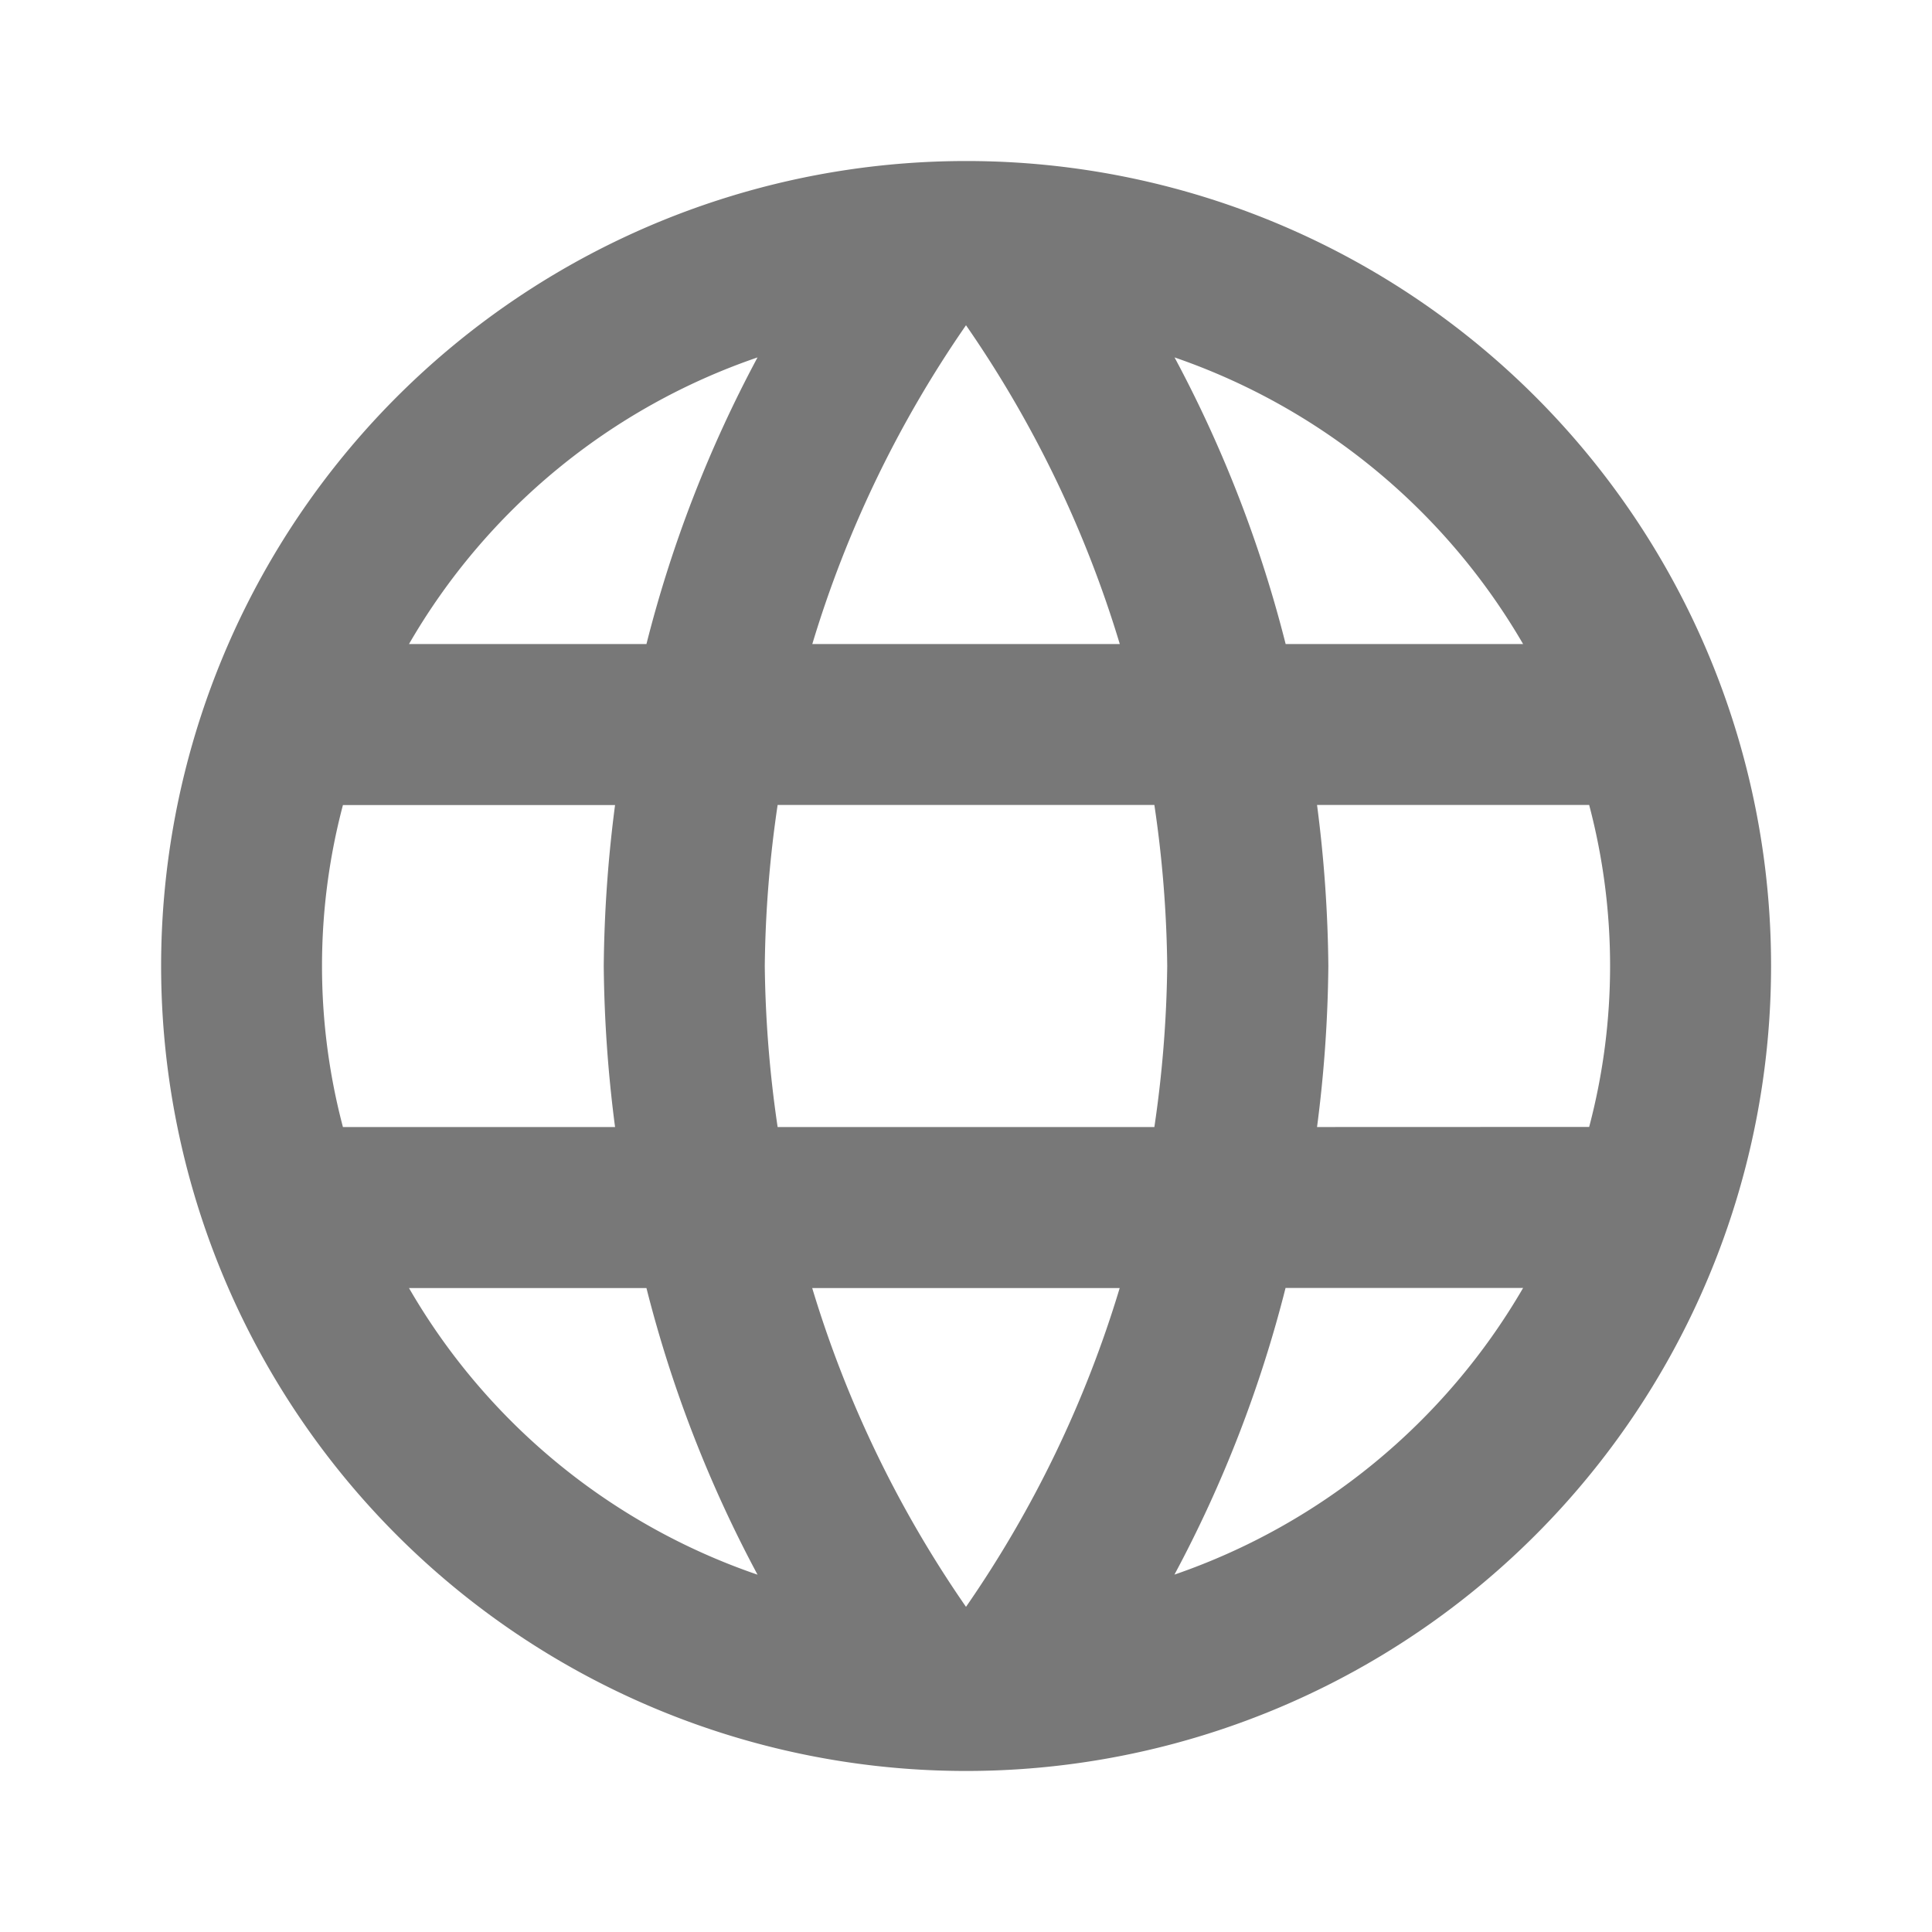 <svg id="universal" xmlns="http://www.w3.org/2000/svg" width="20" height="20" viewBox="0 0 20 20">
  <g id="Group_27237" data-name="Group 27237">
    <rect id="Rectangle_11833" data-name="Rectangle 11833" width="20" height="20" fill="none"/>
  </g>
  <path id="Path_50505" data-name="Path 50505" d="M10.325,2a8.333,8.333,0,1,0,8.342,8.333A8.329,8.329,0,0,0,10.325,2ZM16.1,7H13.642a13.041,13.041,0,0,0-1.15-2.967A6.691,6.691,0,0,1,16.1,7ZM10.333,3.7A11.739,11.739,0,0,1,11.925,7H8.742A11.739,11.739,0,0,1,10.333,3.7ZM3.883,12a6.519,6.519,0,0,1,0-3.333H6.7a13.763,13.763,0,0,0-.117,1.667A13.763,13.763,0,0,0,6.7,12Zm.683,1.667H7.025a13.041,13.041,0,0,0,1.15,2.967,6.656,6.656,0,0,1-3.608-2.967ZM7.025,7H4.567A6.656,6.656,0,0,1,8.175,4.033,13.041,13.041,0,0,0,7.025,7Zm3.308,9.967a11.739,11.739,0,0,1-1.592-3.3h3.183A11.739,11.739,0,0,1,10.333,16.967ZM12.283,12h-3.9a12.261,12.261,0,0,1-.133-1.667,12.154,12.154,0,0,1,.133-1.667h3.9a12.154,12.154,0,0,1,.133,1.667A12.261,12.261,0,0,1,12.283,12Zm.208,4.633a13.041,13.041,0,0,0,1.15-2.967H16.1A6.691,6.691,0,0,1,12.492,16.633ZM13.967,12a13.763,13.763,0,0,0,.117-1.667,13.763,13.763,0,0,0-.117-1.667h2.817a6.519,6.519,0,0,1,0,3.333Z" transform="translate(-0.333 -0.333)" fill="#787878"/>
</svg>
